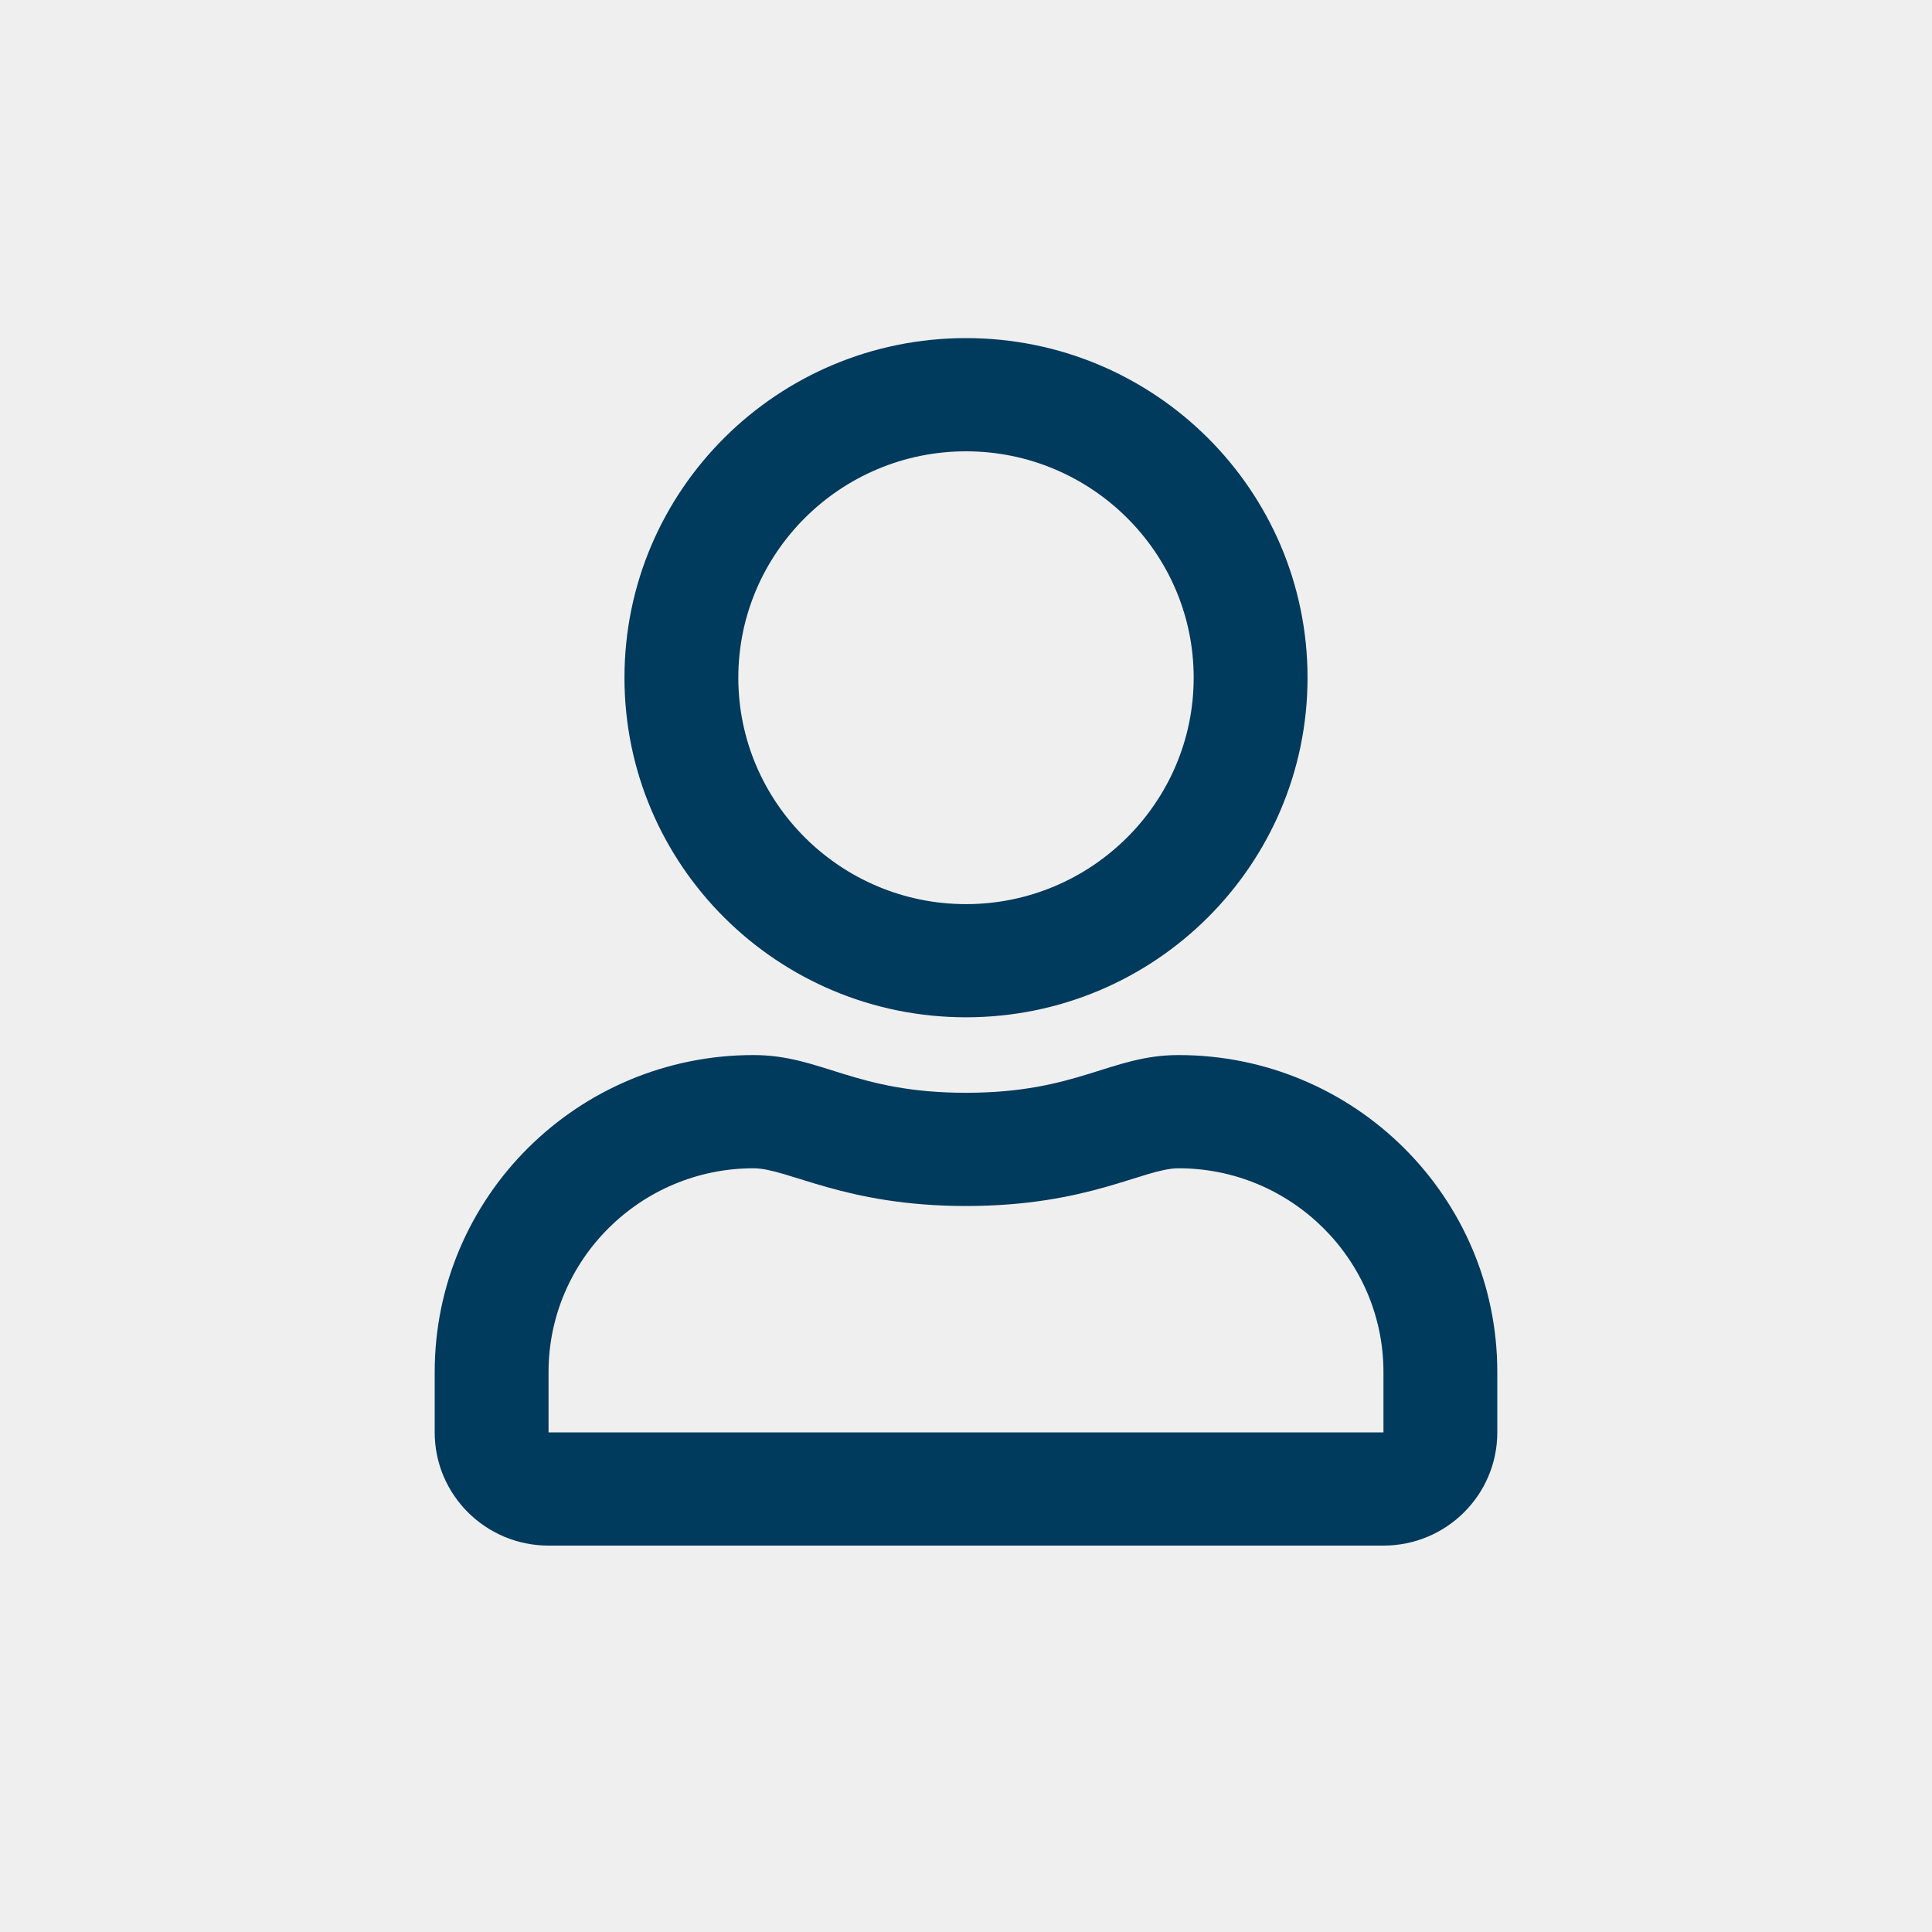 <?xml version="1.0" encoding="UTF-8"?>
<svg width="40px" height="40px" viewBox="0 0 40 40" version="1.1" xmlns="http://www.w3.org/2000/svg" xmlns:xlink="http://www.w3.org/1999/xlink">
    <rect x="0" y="0" width="40" height="40" fill="#808080" stroke="none"/>
    <title>ph-profile</title>
    <defs>
        <rect id="path-1" x="0" y="0" width="40" height="40"></rect>
        <path d="M24.4,21.844 C22.991,21.844 22.313,22.625 20,22.625 C17.687,22.625 17.014,21.844 15.6,21.844 C11.956,21.844 9,24.783 9,28.406 L9,29.656 C9,30.95 10.056,32 11.357,32 L28.643,32 C29.944,32 31,30.95 31,29.656 L31,28.406 C31,24.783 28.044,21.844 24.4,21.844 Z M28.643,29.656 L11.357,29.656 L11.357,28.406 C11.357,26.082 13.262,24.188 15.6,24.188 C16.317,24.188 17.481,24.969 20,24.969 C22.539,24.969 23.678,24.188 24.4,24.188 C26.738,24.188 28.643,26.082 28.643,28.406 L28.643,29.656 Z M20,21.062 C23.904,21.062 27.071,17.913 27.071,14.031 C27.071,10.149 23.904,7 20,7 C16.096,7 12.929,10.149 12.929,14.031 C12.929,17.913 16.096,21.062 20,21.062 Z M20,9.344 C22.598,9.344 24.714,11.448 24.714,14.031 C24.714,16.614 22.598,18.719 20,18.719 C17.402,18.719 15.286,16.614 15.286,14.031 C15.286,11.448 17.402,9.344 20,9.344 Z" id="path-3"></path>
    </defs>
    <g id="Main" stroke="none" stroke-width="1" fill="none" fill-rule="evenodd">
        <g id="conversation" transform="translate(-577, -80)">
            <g id="ph-profile" transform="translate(577, 80)">
                <mask id="mask-2" fill="white">
                    <use xlink:href="#path-1"></use>
                </mask>
                <use id="Rectangle" fill="#EFEFEF" xlink:href="#path-1"></use>
                <mask id="mask-4" fill="white">
                    <use xlink:href="#path-3"></use>
                </mask>
                <use id="user" fill="#003A5D" fill-rule="nonzero" xlink:href="#path-3"></use>
            </g>
        </g>
    </g>
</svg>